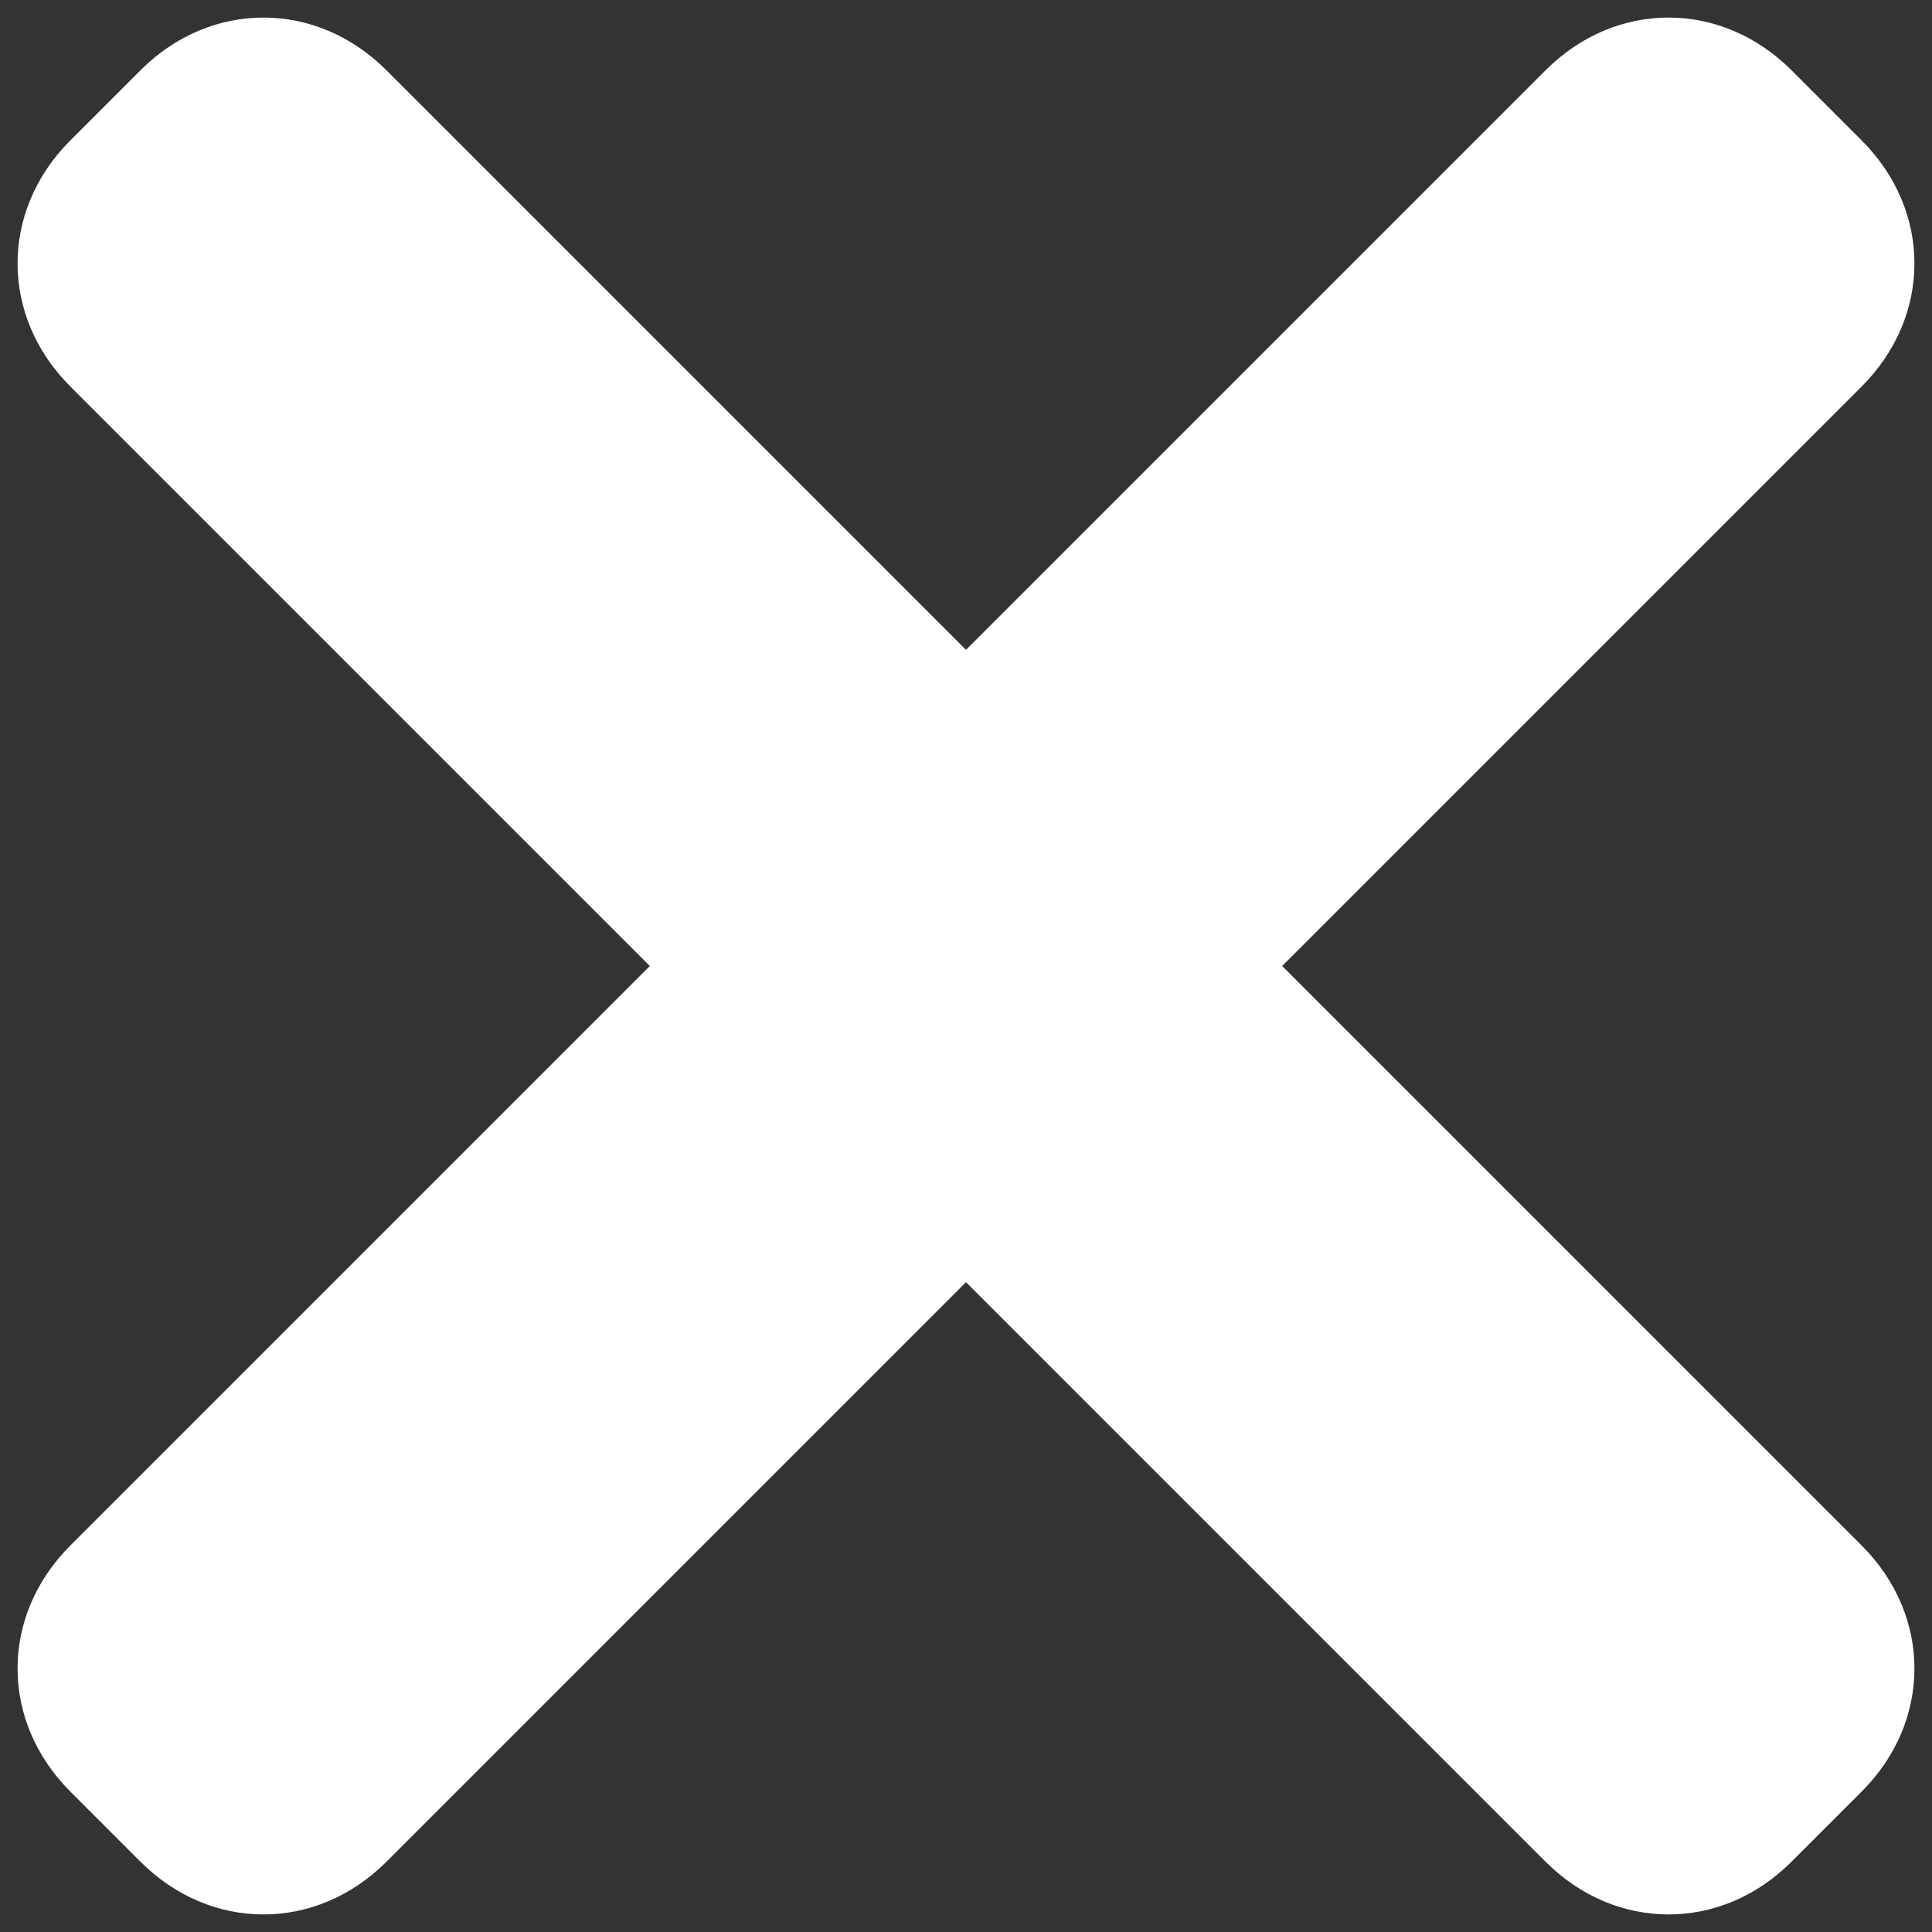 <?xml version="1.0" encoding="utf-8"?>
<!-- Generator: Adobe Illustrator 19.1.1, SVG Export Plug-In . SVG Version: 6.00 Build 0)  -->
<svg version="1.1" id="Layer_1" xmlns="http://www.w3.org/2000/svg" xmlns:xlink="http://www.w3.org/1999/xlink" x="0px" y="0px"
	 viewBox="0 0 11 11" style="enable-background:new 0 0 11 11;" xml:space="preserve">
<rect x="0" y="0" width="11" height="11" fill="#333333" stroke="none"/>
<style type="text/css">
	.st0{clip-path:url(#SVGID_2_);}
	.st1{clip-path:url(#SVGID_4_);fill:#FFFFFF;}
	.st2{clip-path:url(#SVGID_6_);}
	.st3{clip-path:url(#SVGID_8_);fill:#FFFFFF;}
</style>
<g>
	<g>
		<defs>
			<path id="SVGID_1_" d="M0.4,0.8l0.4-0.4c0.4-0.4,1-0.4,1.4,0l8.4,8.4c0.4,0.4,0.4,1,0,1.4l-0.4,0.4c-0.4,0.4-1,0.4-1.4,0L0.4,2.2
				C0,1.8,0,1.2,0.4,0.8z"/>
		</defs>
		<clipPath id="SVGID_2_">
			<use xlink:href="#SVGID_1_"  style="overflow:visible;"/>
		</clipPath>
		<g class="st0">
			<defs>
				<rect id="SVGID_3_" x="-413.1" y="-136" width="1200" height="731"/>
			</defs>
			<clipPath id="SVGID_4_">
				<use xlink:href="#SVGID_3_"  style="overflow:visible;"/>
			</clipPath>
			
				<rect x="-0.8" y="-6.4" transform="matrix(-0.707 0.707 -0.707 -0.707 13.287 5.523)" class="st1" width="12.6" height="23.9"/>
		</g>
	</g>
	<g>
		<defs>
			<path id="SVGID_5_" d="M10.2,0.4l0.4,0.4c0.4,0.4,0.4,1,0,1.4l-8.4,8.4c-0.4,0.4-1,0.4-1.4,0l-0.4-0.4C0,9.8,0,9.2,0.4,8.8
				l8.4-8.4C9.2,0,9.8,0,10.2,0.4z"/>
		</defs>
		<clipPath id="SVGID_6_">
			<use xlink:href="#SVGID_5_"  style="overflow:visible;"/>
		</clipPath>
		<g class="st2">
			<defs>
				<rect id="SVGID_7_" x="-413.1" y="-136" width="1200" height="731"/>
			</defs>
			<clipPath id="SVGID_8_">
				<use xlink:href="#SVGID_7_"  style="overflow:visible;"/>
			</clipPath>
			
				<rect x="-0.8" y="-6.4" transform="matrix(-0.707 -0.707 0.707 -0.707 5.491 13.3)" class="st3" width="12.6" height="23.9"/>
		</g>
	</g>
</g>
</svg>
